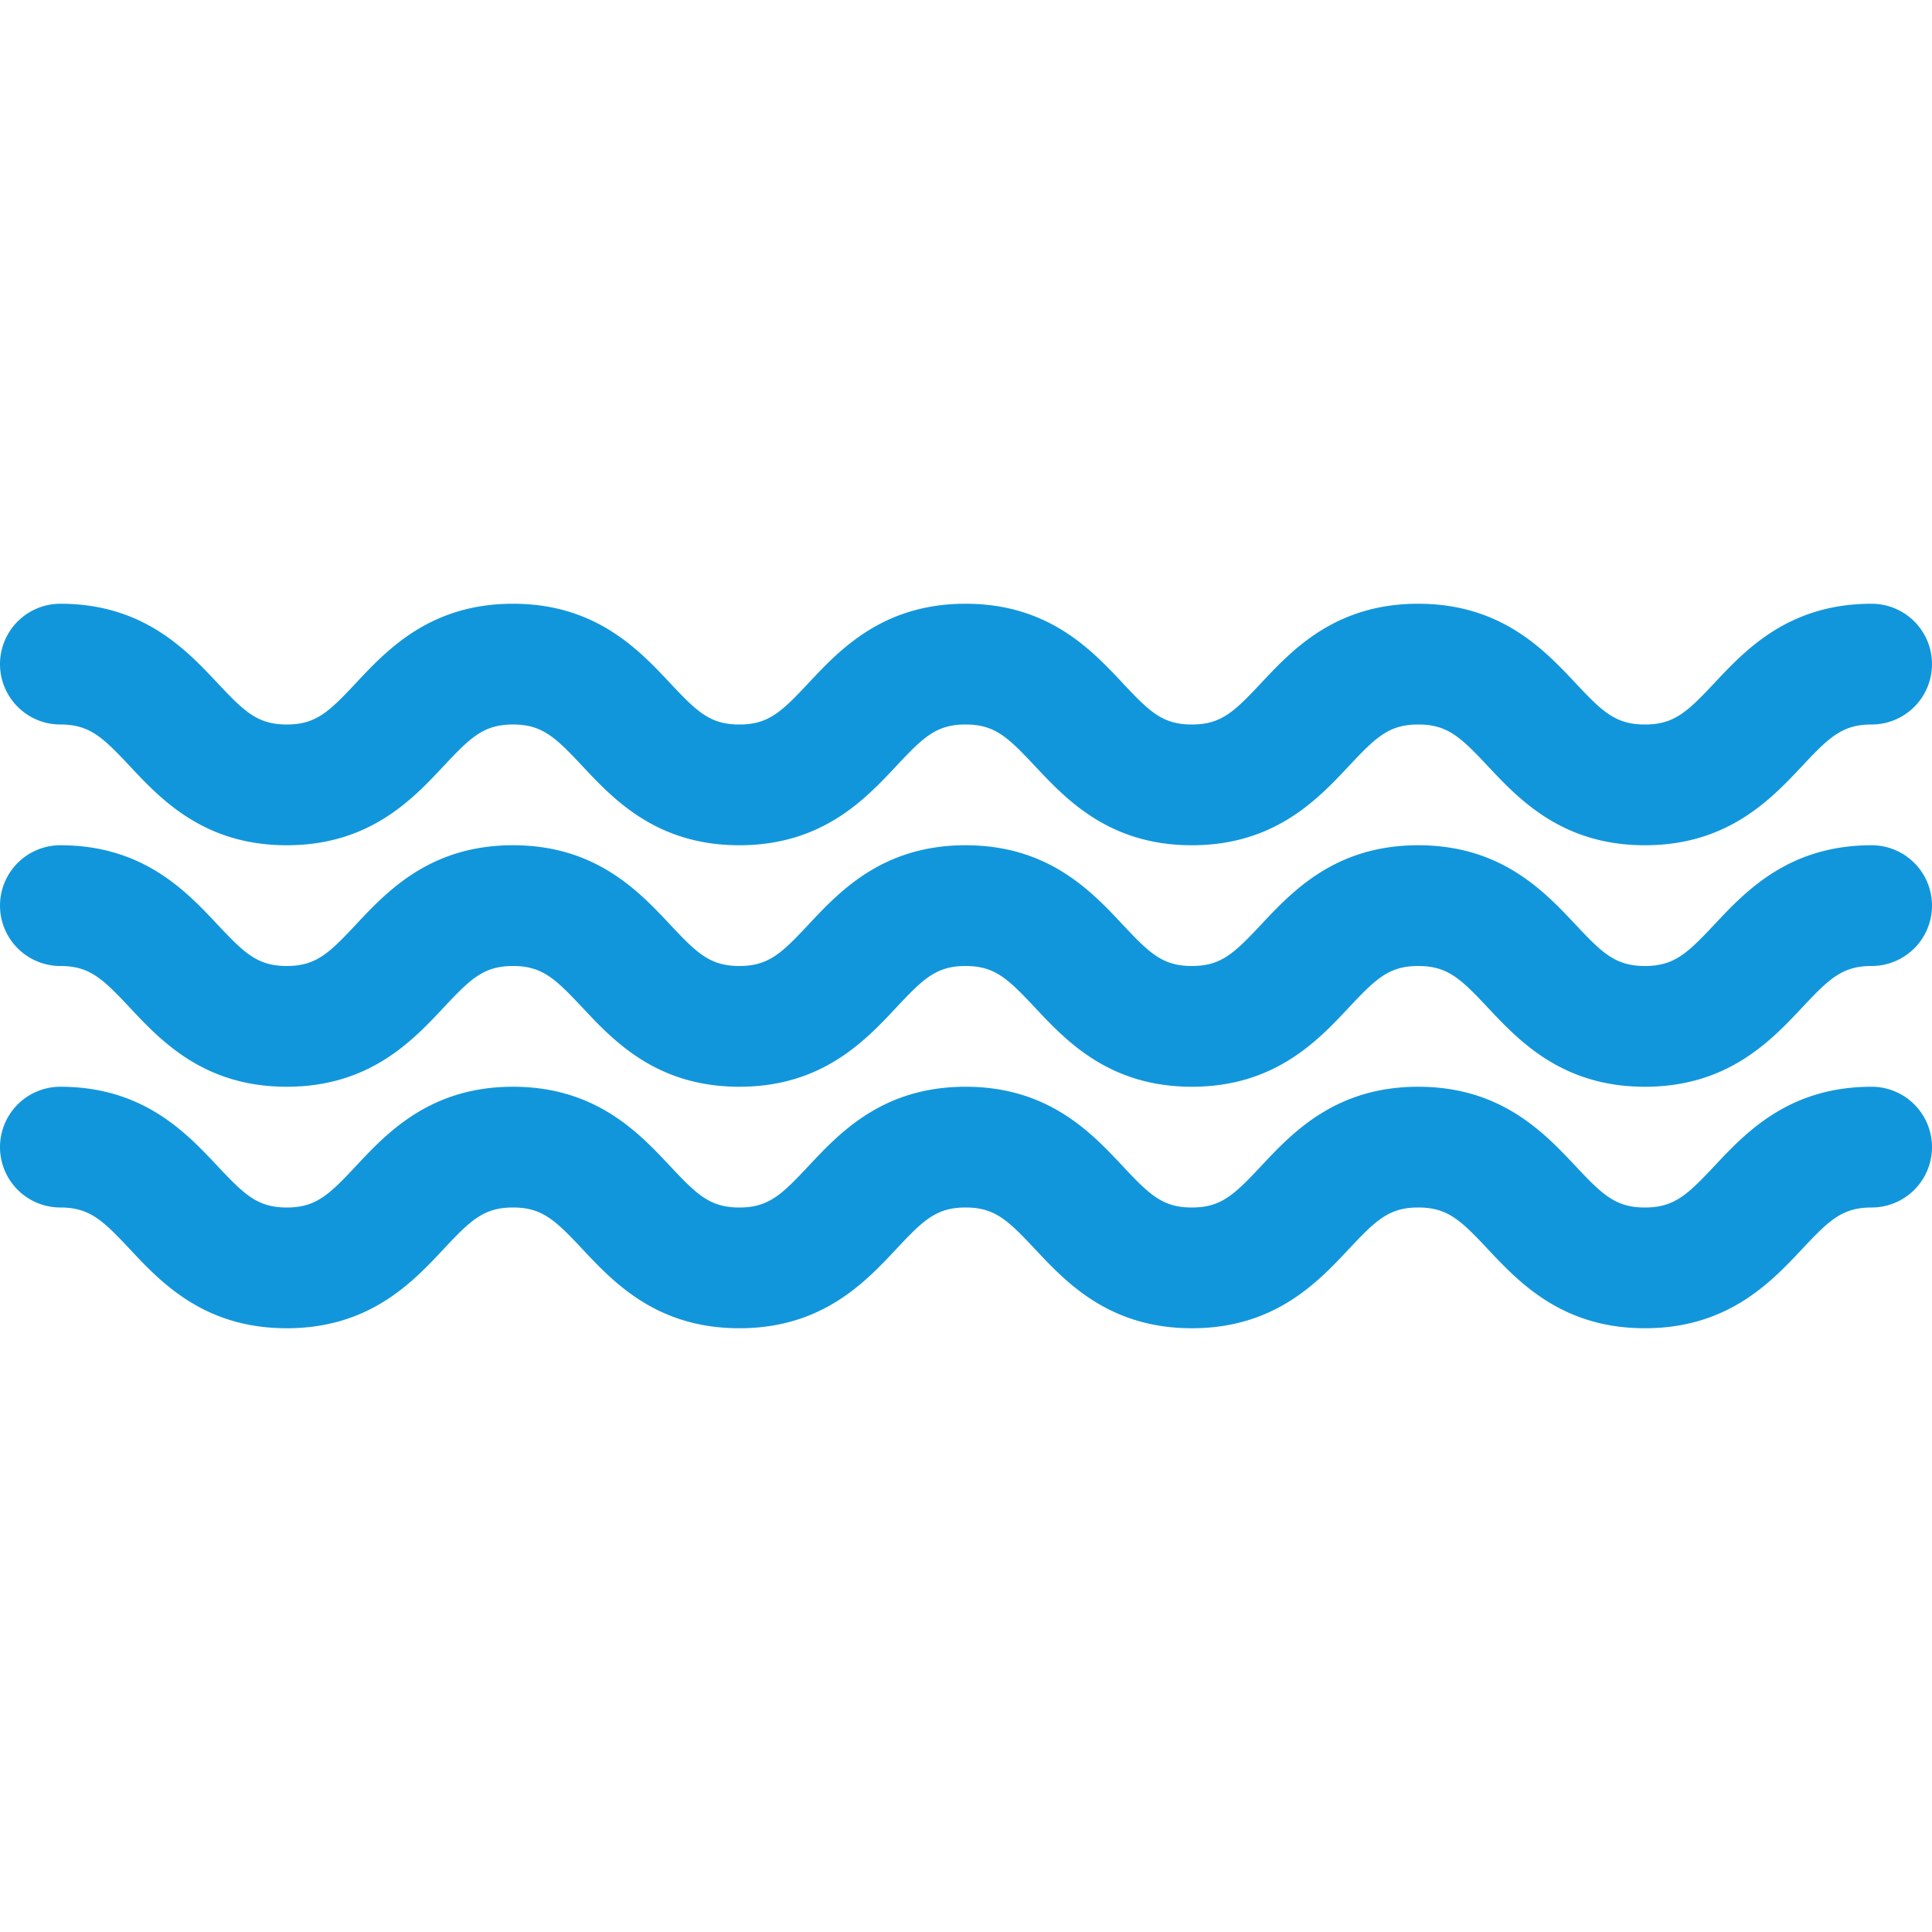 <?xml version="1.0" standalone="no"?><!DOCTYPE svg PUBLIC "-//W3C//DTD SVG 1.1//EN" "http://www.w3.org/Graphics/SVG/1.1/DTD/svg11.dtd"><svg class="icon" width="250px" height="250.00px" viewBox="0 0 1024 1024" version="1.1" xmlns="http://www.w3.org/2000/svg"><path fill="#1296db" d="M992 320c-43.904 0-66.72 24.32-83.392 42.08-14.272 15.2-21.248 21.92-36.768 21.92s-22.496-6.72-36.736-21.92C818.432 344.352 795.584 320 751.68 320c-43.84 0-66.656 24.32-83.328 42.112-14.24 15.168-21.152 21.888-36.64 21.888s-22.4-6.72-36.608-21.888c-16.64-17.76-39.456-42.112-83.328-42.112s-66.656 24.32-83.328 42.112c-14.208 15.168-21.12 21.888-36.576 21.888-15.488 0-22.432-6.72-36.64-21.888C338.56 344.352 315.744 320 271.904 320s-66.656 24.32-83.328 42.112C174.4 377.28 167.424 384 152 384s-22.4-6.72-36.64-21.888C98.688 344.352 75.872 320 32 320a32 32 0 1 0 0 64c15.456 0 22.4 6.72 36.64 21.888 16.64 17.76 39.456 42.112 83.328 42.112s66.656-24.32 83.296-42.112c14.208-15.168 21.184-21.888 36.64-21.888s22.4 6.72 36.64 21.888c16.64 17.76 39.456 42.112 83.328 42.112 43.84 0 66.656-24.32 83.296-42.112 14.208-15.168 21.12-21.888 36.608-21.888s22.4 6.72 36.64 21.888c16.64 17.76 39.456 42.112 83.296 42.112s66.688-24.32 83.328-42.112c14.24-15.168 21.184-21.888 36.64-21.888 15.552 0 22.496 6.72 36.768 21.92 16.64 17.728 39.52 42.08 83.392 42.08s66.752-24.32 83.424-42.08C969.504 390.72 976.48 384 992 384a32 32 0 1 0 0-64zM992 448c-43.904 0-66.72 24.32-83.392 42.08-14.272 15.2-21.248 21.92-36.768 21.92s-22.496-6.72-36.736-21.92C818.432 472.352 795.584 448 751.68 448c-43.84 0-66.656 24.32-83.328 42.112-14.24 15.168-21.152 21.888-36.64 21.888s-22.4-6.72-36.608-21.888c-16.64-17.76-39.456-42.112-83.328-42.112s-66.656 24.32-83.328 42.112c-14.208 15.168-21.12 21.888-36.576 21.888-15.488 0-22.432-6.72-36.64-21.888C338.56 472.352 315.744 448 271.904 448s-66.656 24.32-83.328 42.112C174.4 505.28 167.424 512 152 512s-22.4-6.72-36.64-21.888C98.688 472.352 75.872 448 32 448a32 32 0 1 0 0 64c15.456 0 22.4 6.72 36.64 21.888 16.64 17.76 39.456 42.112 83.328 42.112s66.656-24.32 83.296-42.112c14.208-15.168 21.184-21.888 36.64-21.888s22.4 6.72 36.64 21.888c16.64 17.76 39.456 42.112 83.328 42.112 43.84 0 66.656-24.32 83.296-42.112 14.208-15.168 21.12-21.888 36.608-21.888s22.4 6.72 36.64 21.888c16.64 17.76 39.456 42.112 83.296 42.112s66.688-24.32 83.328-42.112c14.24-15.168 21.184-21.888 36.64-21.888 15.552 0 22.496 6.72 36.768 21.92 16.64 17.728 39.52 42.08 83.392 42.08s66.752-24.32 83.424-42.08C969.504 518.72 976.48 512 992 512a32 32 0 1 0 0-64zM992 576c-43.904 0-66.72 24.32-83.392 42.08-14.272 15.2-21.248 21.92-36.768 21.92s-22.496-6.72-36.736-21.92C818.432 600.352 795.584 576 751.68 576c-43.84 0-66.656 24.32-83.328 42.112-14.24 15.168-21.152 21.888-36.64 21.888s-22.4-6.72-36.608-21.888c-16.64-17.76-39.456-42.112-83.328-42.112s-66.656 24.32-83.328 42.112c-14.208 15.168-21.12 21.888-36.576 21.888-15.488 0-22.432-6.72-36.64-21.888C338.56 600.352 315.744 576 271.904 576s-66.656 24.32-83.328 42.112C174.4 633.28 167.424 640 152 640s-22.4-6.72-36.64-21.888C98.688 600.352 75.872 576 32 576a32 32 0 1 0 0 64c15.456 0 22.4 6.72 36.64 21.888 16.64 17.76 39.456 42.112 83.328 42.112s66.656-24.32 83.296-42.112c14.208-15.168 21.184-21.888 36.64-21.888s22.4 6.72 36.64 21.888c16.64 17.76 39.456 42.112 83.328 42.112 43.84 0 66.656-24.32 83.296-42.112 14.208-15.168 21.12-21.888 36.608-21.888s22.4 6.72 36.64 21.888c16.64 17.76 39.456 42.112 83.296 42.112s66.688-24.32 83.328-42.112c14.24-15.168 21.184-21.888 36.64-21.888 15.552 0 22.496 6.72 36.768 21.92 16.64 17.728 39.52 42.08 83.392 42.08s66.752-24.32 83.424-42.08C969.504 646.72 976.48 640 992 640a32 32 0 1 0 0-64z"  /></svg>